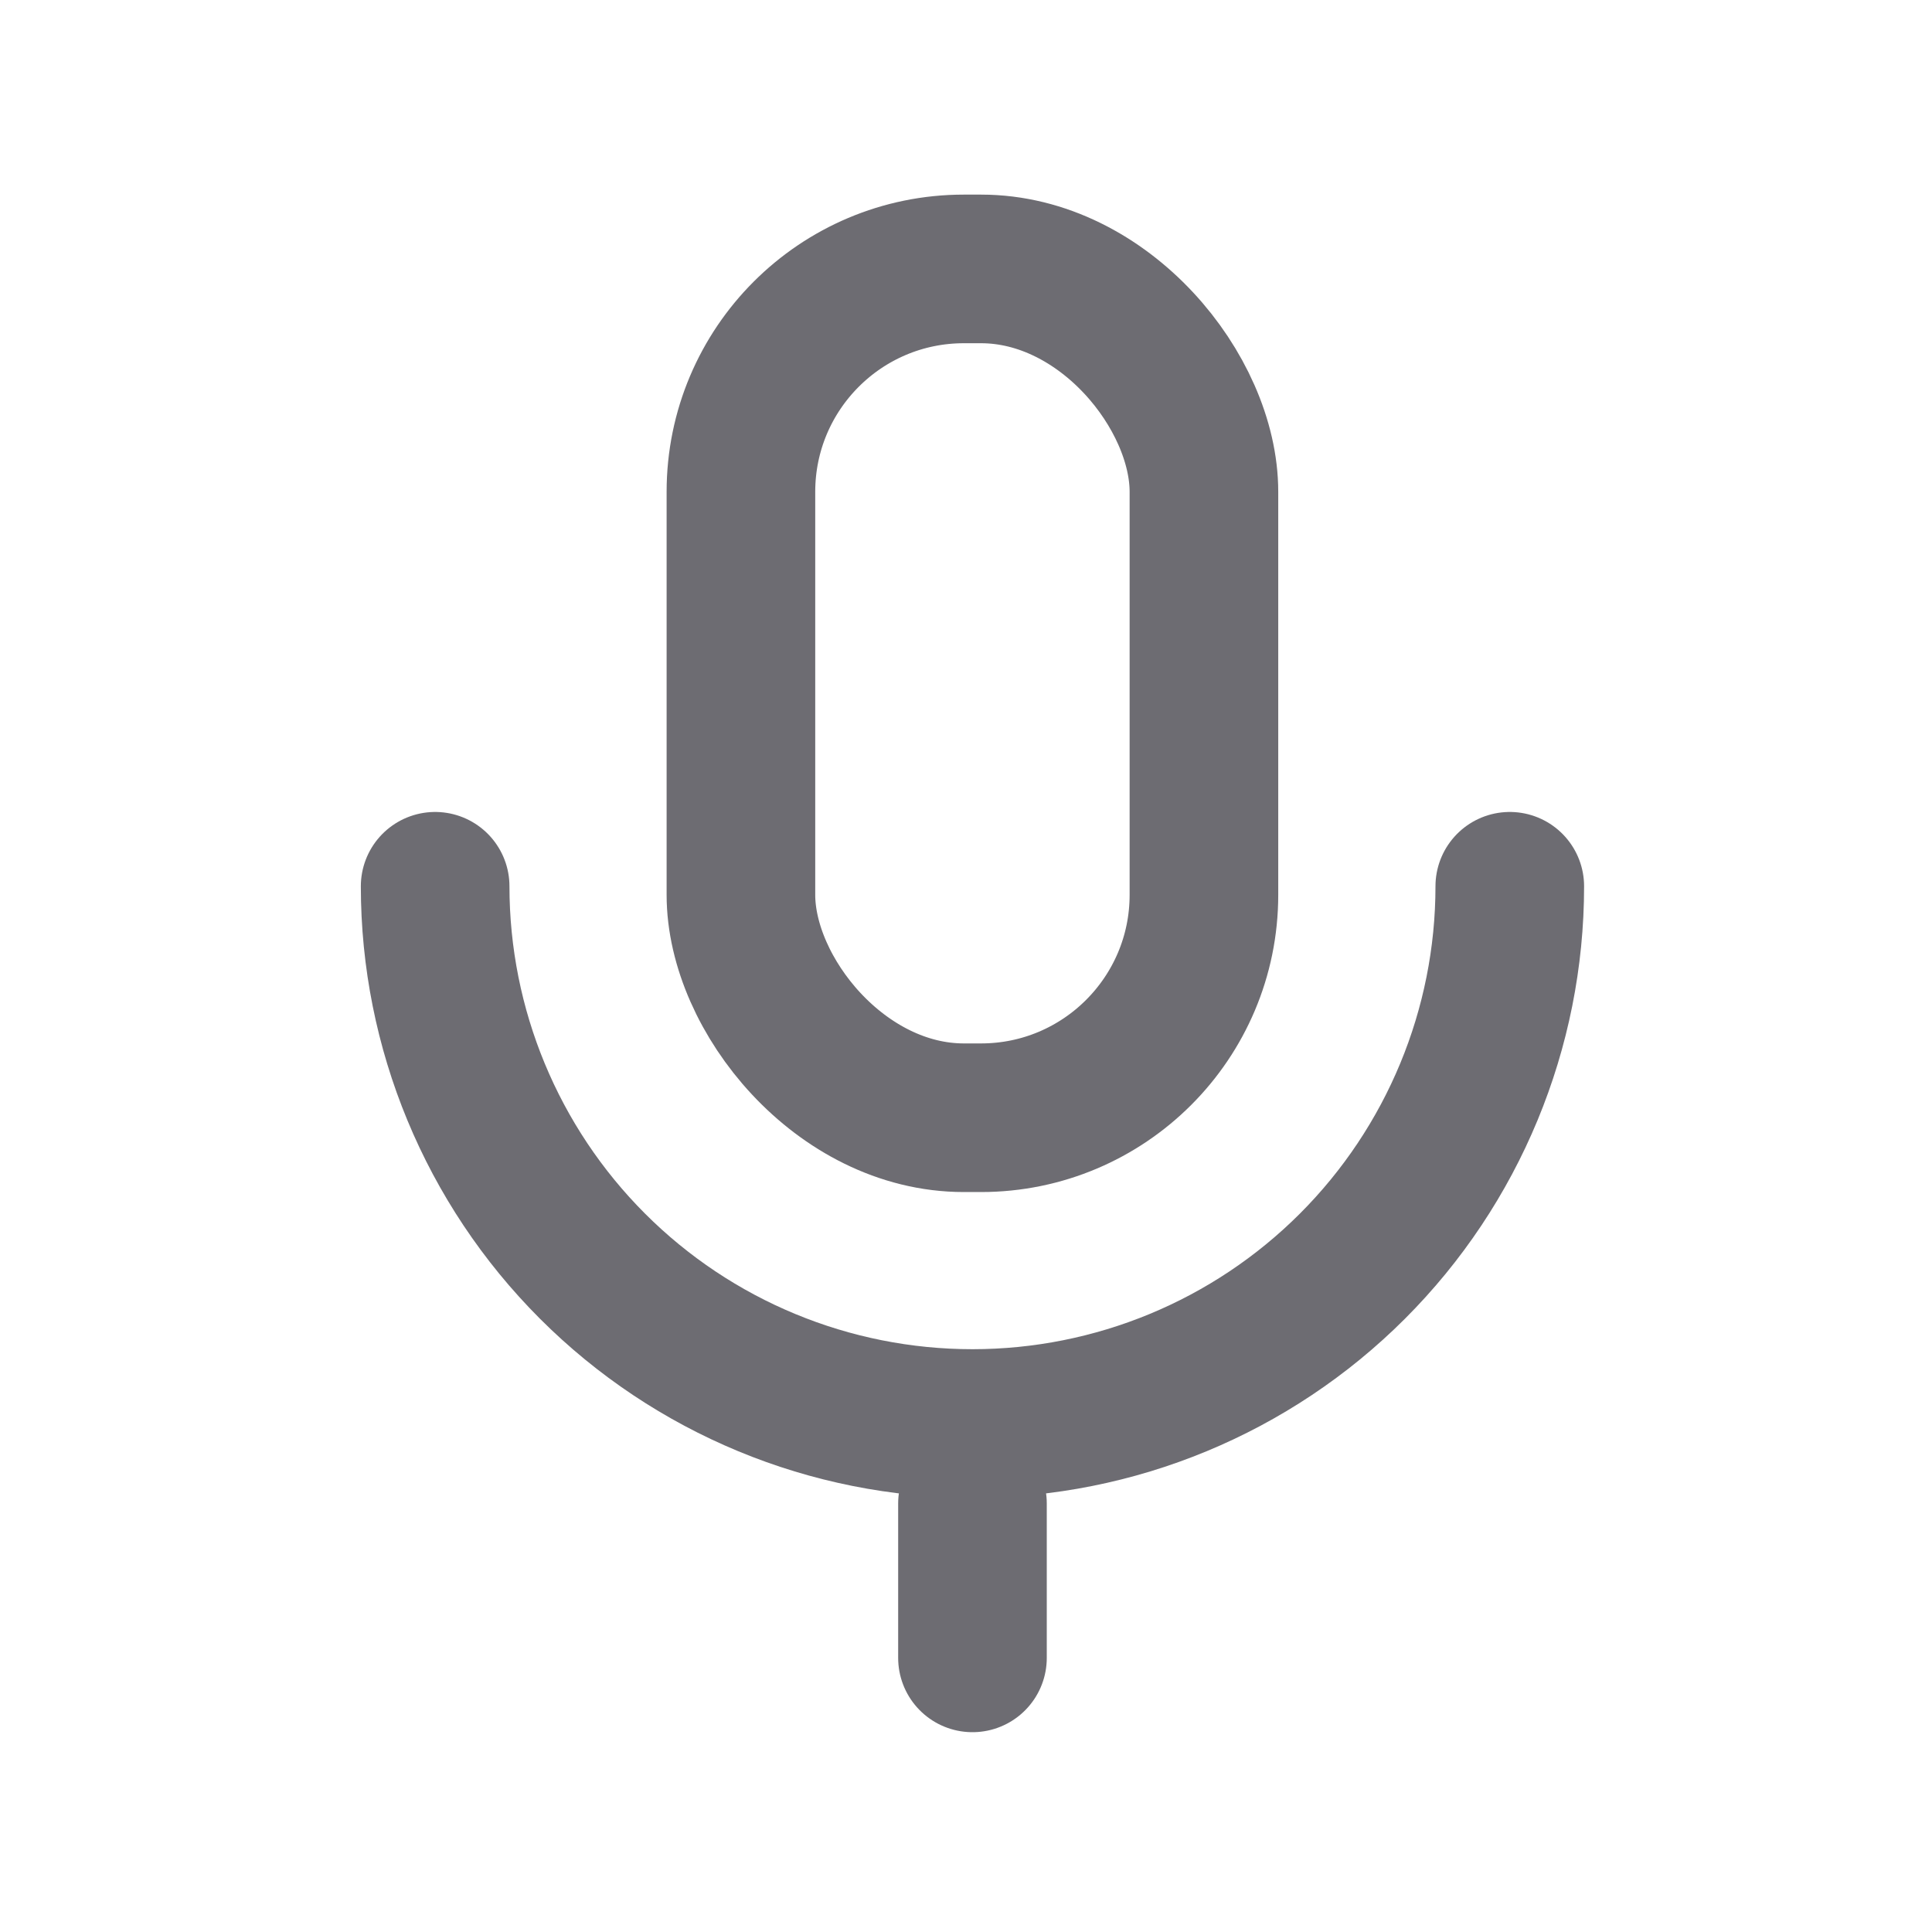 <svg width="26" height="26" viewBox="0 0 26 26" fill="none" xmlns="http://www.w3.org/2000/svg">
<rect x="9.971" y="3.619" width="6.231" height="11.423" rx="3" stroke="#6D6C72" stroke-width="2" stroke-linejoin="round"/>
<path d="M5.856 11.927C5.856 13.844 6.618 15.684 7.974 17.04C9.33 18.396 11.169 19.157 13.087 19.157C15.004 19.157 16.844 18.396 18.2 17.04C19.556 15.684 20.318 13.844 20.318 11.927" stroke="#6D6C72" stroke-width="2" stroke-linecap="round" stroke-linejoin="round"/>
<path d="M13.087 22.311V20.234" stroke="#6D6C72" stroke-width="2" stroke-linecap="round" stroke-linejoin="round"/>
</svg>
